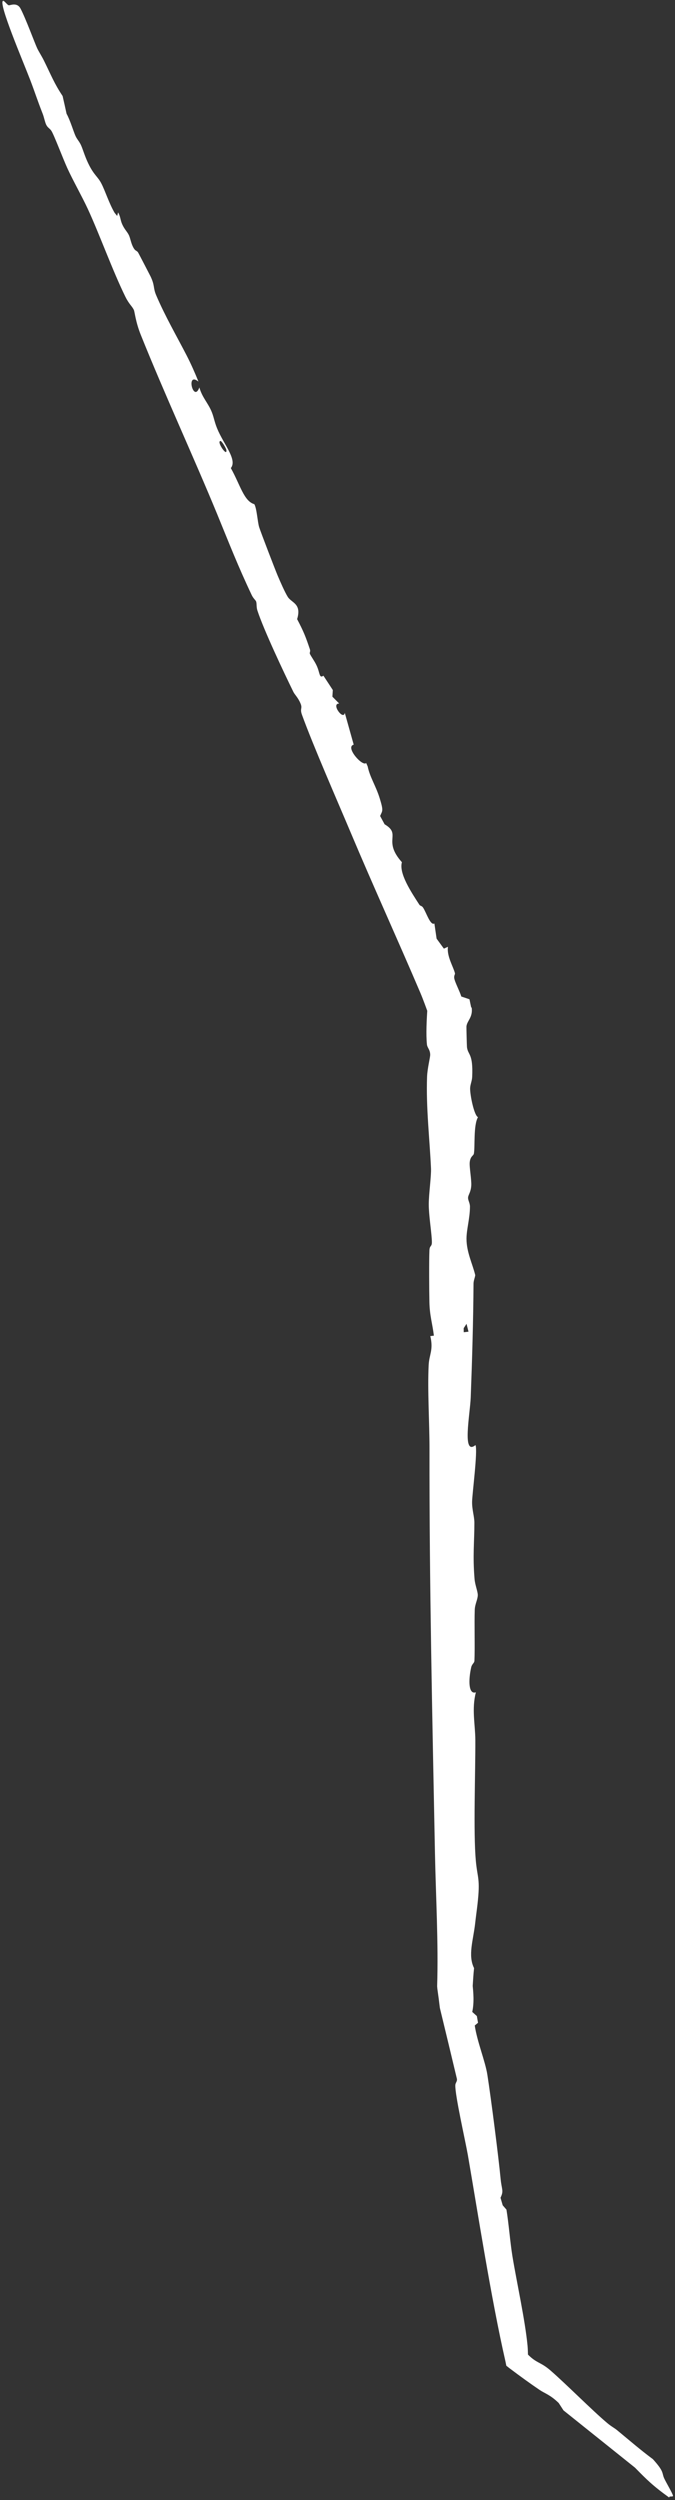 <svg width="252" height="932" viewBox="0 0 252 932" fill="none" xmlns="http://www.w3.org/2000/svg">
<rect x="0" y="0" width="252" height="932" fill="#333333" stroke="none"/>
<path d="M17.251 46.498C16.739 45.428 16.454 43.726 15.941 42.425C13.8 36.968 13.207 34.858 11.316 29.901C8.489 22.561 -0.692 1.126 1.132 0.322C1.132 0.322 1.132 0.322 1.132 0.322C1.15 0.314 1.169 0.308 1.19 0.304C1.574 0.225 2.744 1.876 3.269 1.967C3.794 2.057 6.32 0.704 7.657 3.193C9.58 6.809 12.954 16.029 13.881 18.001C14.523 19.346 15.557 20.893 16.402 22.602C19.13 28.11 20.246 31.129 23.373 35.796C23.879 37.991 24.37 40.192 24.848 42.4C26.252 44.936 27.472 49.179 28.225 50.764C28.846 52.063 29.559 52.671 30.198 54.028C30.917 55.549 31.584 58.078 32.906 60.839C35.072 65.365 36.455 65.732 37.842 68.409C39.284 71.184 40.734 75.849 42.765 79.305C43.091 79.708 43.417 80.11 43.744 80.511C43.862 80.069 43.98 79.626 44.096 79.184C45.065 80.949 44.877 81.974 45.638 83.652C46.534 85.627 47.53 86.398 48.142 87.722C48.643 88.808 48.891 90.469 49.567 91.865C50.551 93.901 50.977 93.174 51.608 94.224C51.857 94.645 55.998 102.622 56.219 103.078C57.871 106.555 57.105 107.259 58.31 110.081C61.652 117.91 66.069 125.512 69.684 132.523C71.295 135.655 72.781 139.009 74.09 142.262C69.227 138.371 72.266 150.383 74.43 144.438C75.479 148.238 77.739 150.264 79.1 153.705C79.978 155.931 80.088 157.691 81.524 160.789C84.068 166.29 88.553 171.557 86.177 174.507C89.672 180.739 91.056 186.861 94.94 187.952C95.881 189.542 96.142 194.562 96.756 196.54C97.348 198.405 102.712 212.353 103.665 214.602C104.624 216.848 106.329 220.768 107.437 222.527C108.816 224.743 112.71 225.002 110.925 230.814C113.418 235.561 114.098 237.344 115.7 242.074C115.99 242.93 115.475 243.268 115.689 243.749C116.132 244.738 117.299 246.239 118.141 247.983C119.527 250.849 119.081 253.029 120.75 251.907C121.914 253.687 123.08 255.465 124.248 257.243C124.197 258.069 124.146 258.896 124.093 259.723C124.938 260.576 125.784 261.429 126.632 262.282C123.43 262.251 128.23 268.763 128.718 265.748C129.836 269.699 130.945 273.653 132.047 277.611C128.733 278.45 135.328 285.922 136.699 284.445C136.888 284.87 137.076 285.296 137.264 285.721C138.104 289.802 140.314 292.916 141.783 297.694C143.249 302.473 142.75 302.184 141.908 304.204C142.466 305.235 143.024 306.265 143.583 307.296C150.096 311.127 142.687 313.204 150.044 321.436C148.856 325.623 153.538 332.596 156.547 337.26C156.897 337.803 157.402 337.593 157.902 338.301C159.118 340.035 160.622 345.163 162.174 344.282C162.45 346.165 162.724 348.049 162.996 349.934C163.901 351.174 164.807 352.414 165.713 353.653C166.22 353.422 166.727 353.19 167.234 352.959C166.723 356.483 169.317 360.525 169.85 362.848C169.954 363.311 169.287 363.714 169.681 365.123C170.137 366.771 171.624 369.562 172.219 371.503C173.234 371.843 174.249 372.183 175.265 372.522L175.891 375.5C175.961 375.564 176.032 375.628 176.102 375.692C176.582 379.298 174.31 380.565 174.137 382.683C174.107 383.064 174.286 390.019 174.336 390.394C174.729 393.462 176.678 392.593 176.282 401.466C176.21 403.046 175.536 404.324 175.512 405.753C175.467 408.276 177.02 415.878 178.446 416.476C176.671 419.536 177.413 427.723 176.9 430.135C176.742 430.863 175.605 431.027 175.365 433.264C175.169 435.078 176.085 439.749 175.934 442.049C175.77 444.491 174.813 445.363 174.745 446.457C174.683 447.49 175.457 448.443 175.453 449.852C175.428 454.249 174.183 458.23 174.16 461.705C174.16 461.759 174.16 461.812 174.16 461.865C174.173 466.825 176.424 471.215 177.427 475.376C177.278 476.42 176.786 477.445 176.781 478.539C176.7 492.076 176.254 507.347 175.738 520.924C175.498 527.227 172.4 542.901 177.519 538.718C178.405 540.908 176.288 556.835 176.248 559.865C176.206 562.893 177.101 565.294 177.103 567.675C177.106 574.859 176.438 579.918 177.167 588.663C177.357 590.921 178.396 593.341 178.374 594.678C178.345 596.289 177.317 598.023 177.24 600.11C177.063 605.085 177.331 614.356 177.121 619.129C177.081 620.001 176.202 620.307 175.921 621.553C174.822 626.407 174.887 631.847 177.663 630.884C176.041 637.105 177.427 642.86 177.456 648.625C177.514 660.815 176.681 683.019 177.637 693.638C178.239 700.334 179.375 700.163 178.251 710.021C178.003 712.209 177.681 714.388 177.389 717.042C176.692 723.263 174.614 728.971 176.98 733.713C176.725 736.133 176.606 738.381 176.466 740.5L176.345 739.117C176.774 743.034 177.053 746.528 176.307 750.042C176.88 750.555 177.452 751.068 178.022 751.581C178.169 752.415 178.316 753.25 178.463 754.084C178.056 754.424 177.649 754.764 177.243 755.104C178.117 761.112 181.159 768.394 181.948 773.471C183.285 781.981 186.11 804.009 186.886 812.165C187.297 816.495 188.161 816.58 186.854 819.331C187.13 820.267 187.404 821.203 187.678 822.14C188.146 822.674 188.611 823.208 189.075 823.742C189.964 829.234 190.449 835.848 191.298 841.079C192.86 850.609 196.017 864.777 196.949 874.459C197.077 875.772 197.088 877.286 197.135 878.771L195.685 876.272C196.53 877.208 197.381 878.112 198.213 878.821C200.851 881.068 202.153 880.82 205.488 883.688C211.225 888.643 221.206 898.716 226.703 903.31C228.331 904.68 229.292 905.076 230.426 906.011C235.182 909.928 238.997 913.25 243.747 916.777C248.052 921.521 247.044 921.876 247.939 923.873C248.615 925.39 251.111 929.532 251.242 930.389C251.33 930.996 249.658 930.346 249.86 931.101C243.671 926.658 241.421 924.37 237.074 919.947C228.172 912.829 219.271 905.709 210.371 898.588C209.777 897.681 209.186 896.77 208.598 895.856C208.599 895.855 208.599 895.855 208.6 895.854C205.457 892.788 203.451 892.3 201.482 890.977C198.14 888.725 194.323 885.969 190.2 882.865L189.029 881.941L188.689 880.26C183.338 856.936 178.17 823.602 174.676 803.44C173.753 798.159 169.862 781.139 169.986 777.382C170.02 776.409 170.736 776.014 170.585 775.012C168.484 766.191 166.361 757.374 164.218 748.56C163.941 746.184 163.626 743.803 163.279 741.42L163.199 740.5C163.703 724.15 162.721 707.431 162.39 691.082C161.4 640.337 160.267 590.099 160.345 540.186C160.363 530.54 159.561 518.298 160.038 508.854C160.236 504.913 161.887 503.271 160.647 498.093C161.093 498.039 161.538 497.984 161.984 497.93C161.441 493.412 160.421 490.524 160.313 485.458C160.223 481.192 160.15 469.906 160.321 466.136C160.406 464.181 161.242 464.909 161.238 463.086C161.236 462.724 161.219 462.313 161.19 461.865C160.971 458.448 160.07 452.797 160.072 448.991C160.074 445.09 161.041 438.513 160.905 435.514C160.421 424.712 159.024 412.947 159.437 401.436C159.553 398.256 160.637 394.166 160.609 393.171C160.552 391.226 159.515 390.646 159.386 389.34C159.007 385.484 159.279 380.378 159.586 375.5L160.342 379.091C159.127 375.78 157.977 372.57 156.907 370.062C148.59 350.562 139.257 330.135 131.06 310.682C125.874 298.396 116.966 278.105 112.751 266.51C111.842 264.009 113.058 264.247 112.175 262.201C111.194 259.932 110.036 258.979 109.529 257.94C106.006 250.755 98.447 234.798 96.094 227.586C95.646 226.213 95.928 224.949 95.585 224.159C95.413 223.759 94.553 223.062 93.967 221.826C88.788 210.909 85.607 202.687 81.108 191.736C72.473 170.772 61.438 146.934 52.557 124.827C50.621 120.011 50.296 116.267 49.996 115.602C49.345 114.139 48.231 113.51 46.793 110.6C42.033 100.917 37.104 87.223 32.793 77.918C30.666 73.319 27.21 67.234 25.141 62.698C23.486 59.076 20.163 50.265 19.182 48.769C18.587 47.857 17.81 47.657 17.251 46.498ZM82.35 164.4C80.628 164.383 84.901 170.648 84.517 167.761C84.429 167.111 82.796 164.405 82.35 164.4ZM173.132 496.656C173.724 496.587 174.316 496.519 174.908 496.451C174.663 495.472 174.418 494.493 174.172 493.515C173.816 494.065 173.459 494.615 173.103 495.165C173.113 495.662 173.123 496.159 173.132 496.656Z" fill="white"/>
</svg>
